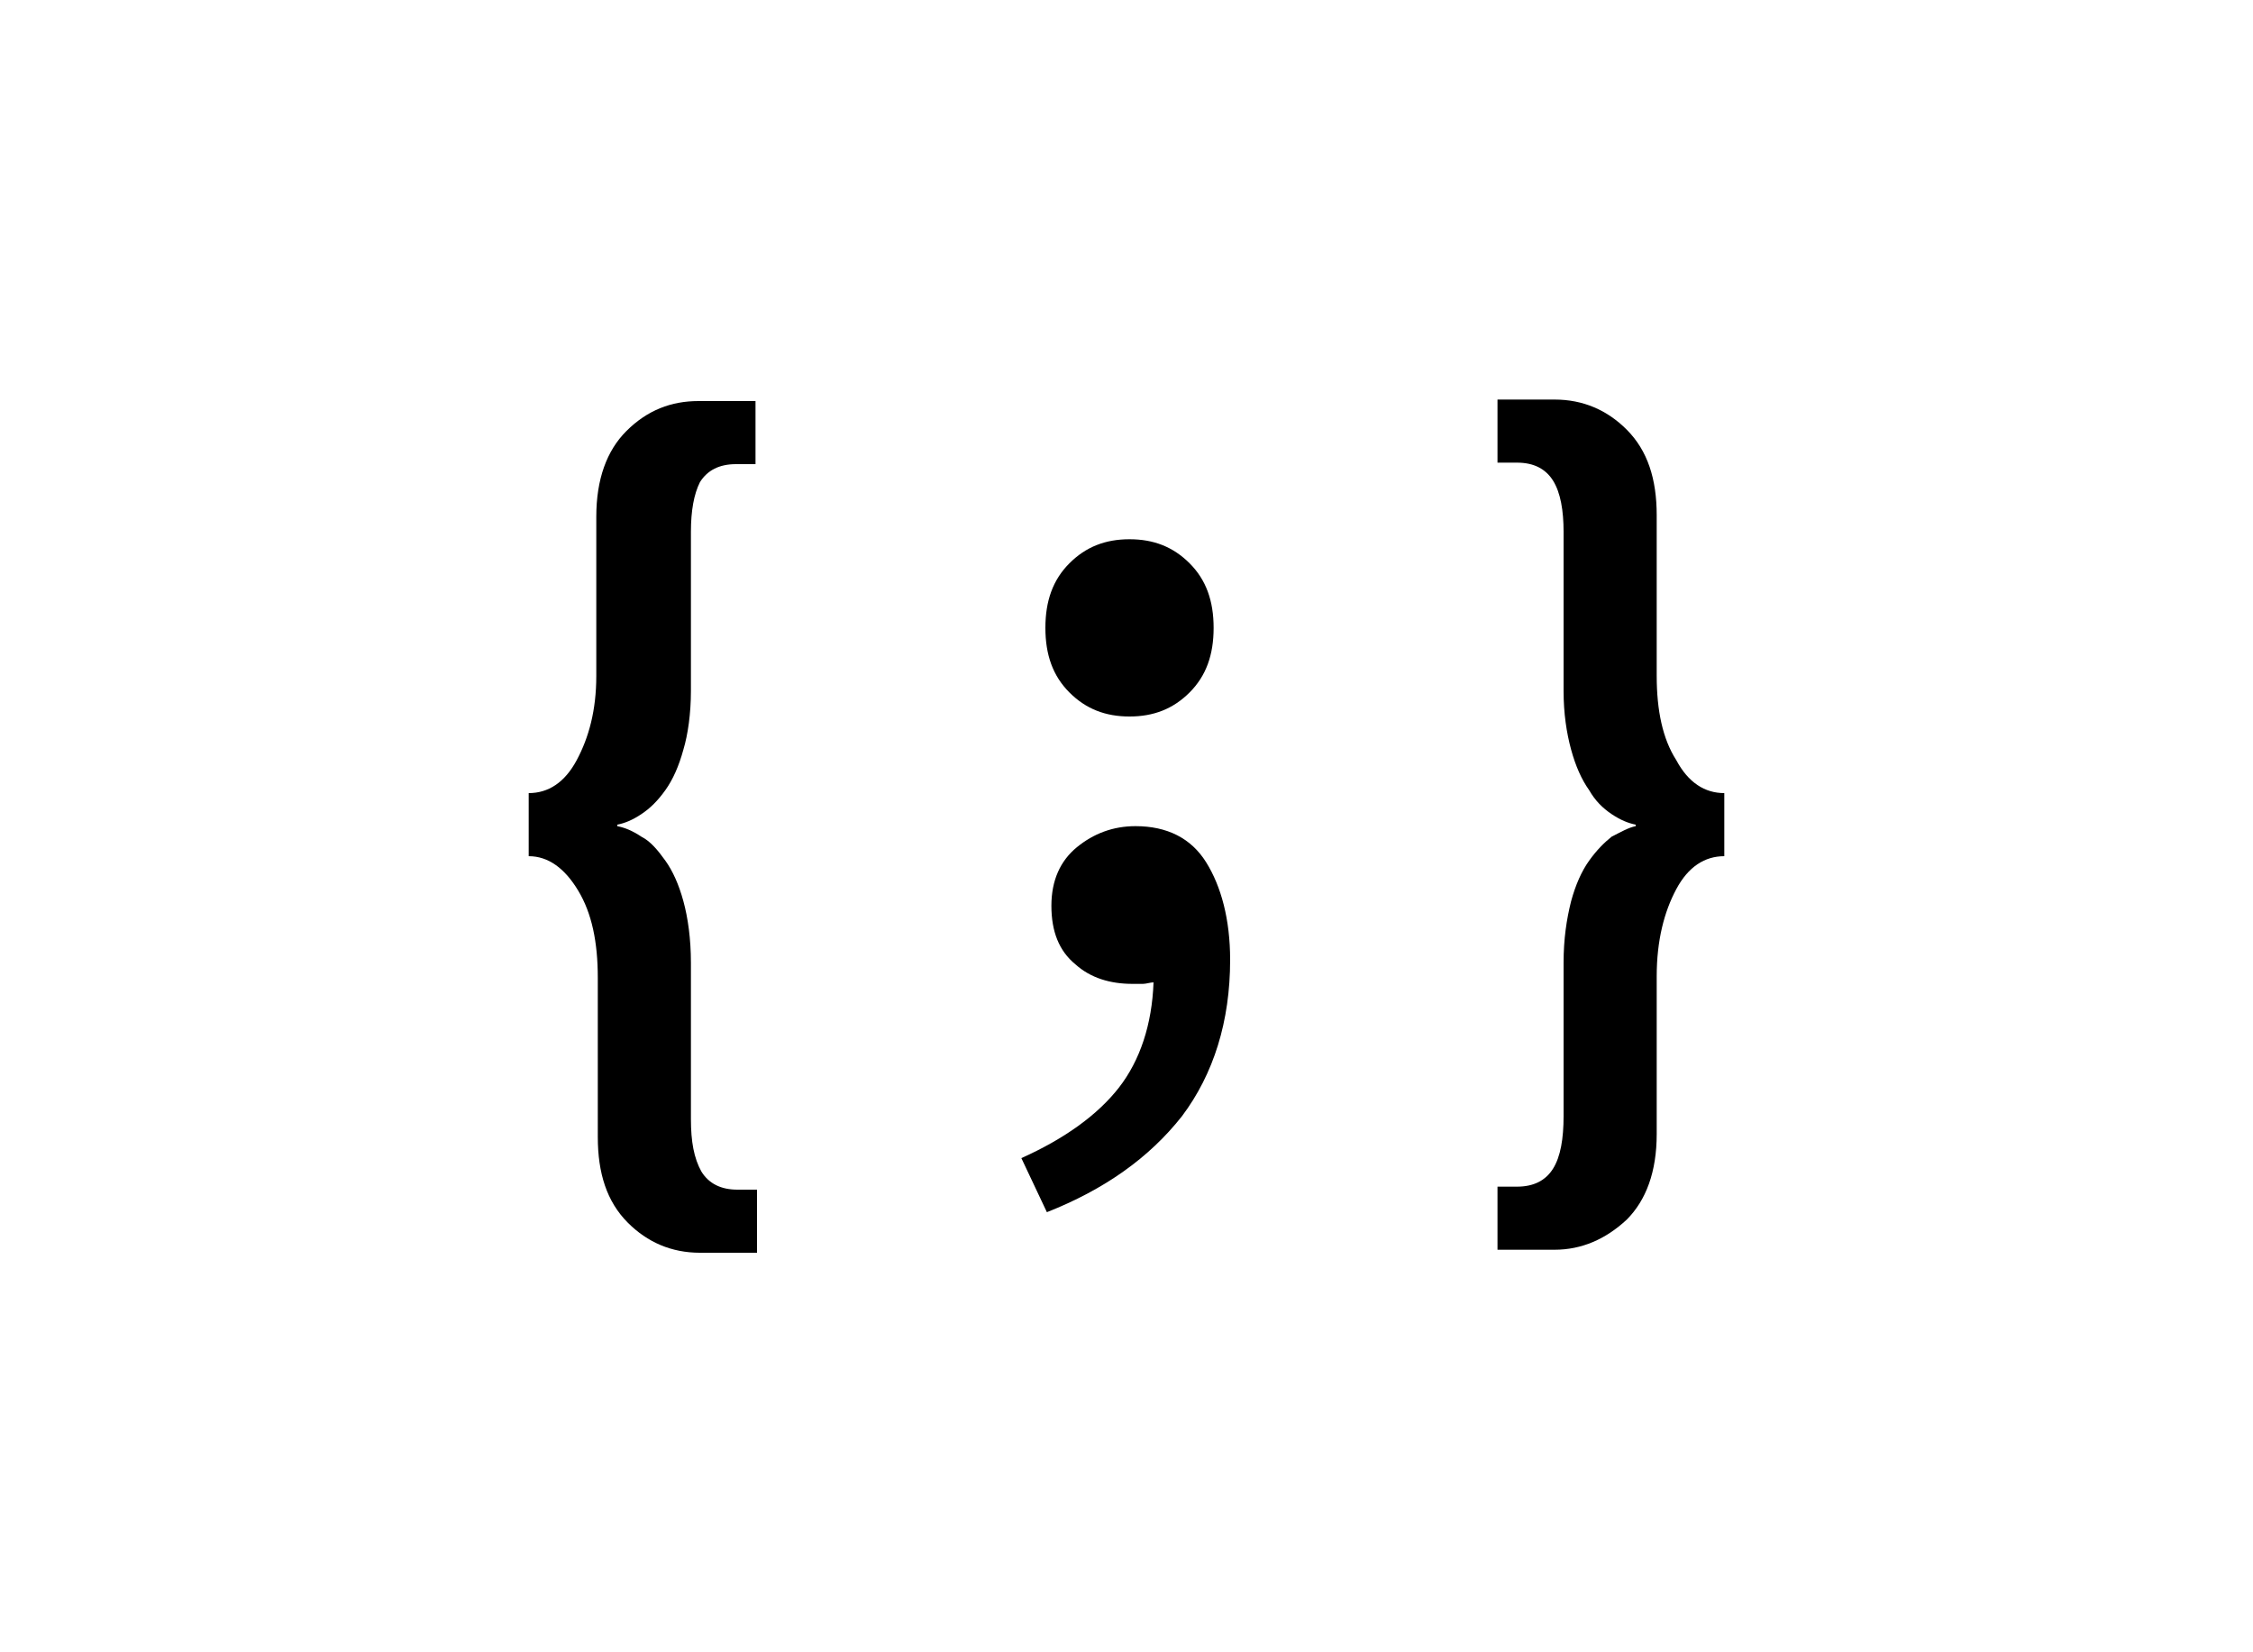 <?xml version="1.0" encoding="utf-8"?>
<!-- Generator: Adobe Illustrator 21.0.0, SVG Export Plug-In . SVG Version: 6.00 Build 0)  -->
<svg version="1.1" id="Calque_1" xmlns="http://www.w3.org/2000/svg" xmlns:xlink="http://www.w3.org/1999/xlink" x="0px" y="0px"
	 viewBox="0 0 150 110" style="enable-background:new 0 0 150 110;" xml:space="preserve">
<g>
	<g>
		<path d="M35.2,52.8c1.3,0,2.4-0.7,3.2-2.2c0.8-1.5,1.3-3.3,1.3-5.6V34.4c0-2.5,0.7-4.4,2-5.7c1.4-1.4,3-2,4.8-2h3.8v4.2H49
			c-1.1,0-1.9,0.4-2.4,1.2C46.2,32.9,46,34,46,35.4V46c0,1.5-0.2,2.9-0.5,3.9c-0.3,1.1-0.7,2-1.2,2.7c-0.5,0.7-1,1.2-1.6,1.6
			c-0.6,0.4-1.1,0.6-1.6,0.7v0.1c0.5,0.1,1,0.3,1.6,0.7c0.6,0.3,1.1,0.9,1.6,1.6c0.5,0.7,0.9,1.6,1.2,2.7c0.3,1.1,0.5,2.5,0.5,4.1
			v10.4c0,1.5,0.2,2.6,0.7,3.5c0.5,0.8,1.3,1.2,2.4,1.2h1.3v4.2h-3.8c-1.9,0-3.5-0.7-4.8-2c-1.4-1.4-2-3.3-2-5.7V65.1
			c0-2.4-0.4-4.3-1.3-5.8S36.5,57,35.2,57V52.8z"/>
		<path d="M114.8,57c-1.3,0-2.4,0.7-3.2,2.2c-0.8,1.5-1.3,3.4-1.3,5.8v10.5c0,2.5-0.7,4.4-2,5.7c-1.4,1.3-3,2-4.8,2h-3.8v-4.2h1.3
			c1.1,0,1.9-0.4,2.4-1.2c0.5-0.8,0.7-2,0.7-3.5V64.1c0-1.6,0.2-2.9,0.5-4.1c0.3-1.1,0.7-2,1.2-2.7c0.5-0.7,1-1.2,1.5-1.6
			c0.6-0.3,1.1-0.6,1.6-0.7v-0.1c-0.5-0.1-1-0.3-1.6-0.7c-0.6-0.4-1.1-0.9-1.5-1.6c-0.5-0.7-0.9-1.6-1.2-2.7
			c-0.3-1.1-0.5-2.4-0.5-3.9V35.4c0-1.4-0.2-2.6-0.7-3.4c-0.5-0.8-1.3-1.2-2.4-1.2h-1.3v-4.2h3.8c1.9,0,3.5,0.7,4.8,2
			c1.4,1.4,2,3.3,2,5.7V45c0,2.3,0.4,4.2,1.3,5.6c0.8,1.5,1.9,2.2,3.2,2.2V57z"/>
		<path d="M68,77.1c2.9-1.3,5.1-2.9,6.5-4.7c1.4-1.8,2.2-4.2,2.3-7c-0.2,0-0.5,0.1-0.7,0.1c-0.2,0-0.4,0-0.7,0
			c-1.5,0-2.8-0.4-3.8-1.3c-1.1-0.9-1.6-2.2-1.6-3.9c0-1.7,0.6-3,1.7-3.9s2.4-1.4,3.9-1.4c2.1,0,3.7,0.8,4.7,2.4s1.6,3.8,1.6,6.5
			c0,4.1-1.1,7.6-3.2,10.4c-2.2,2.8-5.2,4.9-9,6.4L68,77.1z M69.6,41.8c0-1.8,0.5-3.2,1.6-4.3c1.1-1.1,2.4-1.6,4-1.6
			c1.6,0,2.9,0.5,4,1.6c1.1,1.1,1.6,2.5,1.6,4.3c0,1.8-0.5,3.2-1.6,4.3c-1.1,1.1-2.4,1.6-4,1.6c-1.6,0-2.9-0.5-4-1.6
			C70.1,45,69.6,43.6,69.6,41.8z"/>
	</g>
</g>
</svg>
